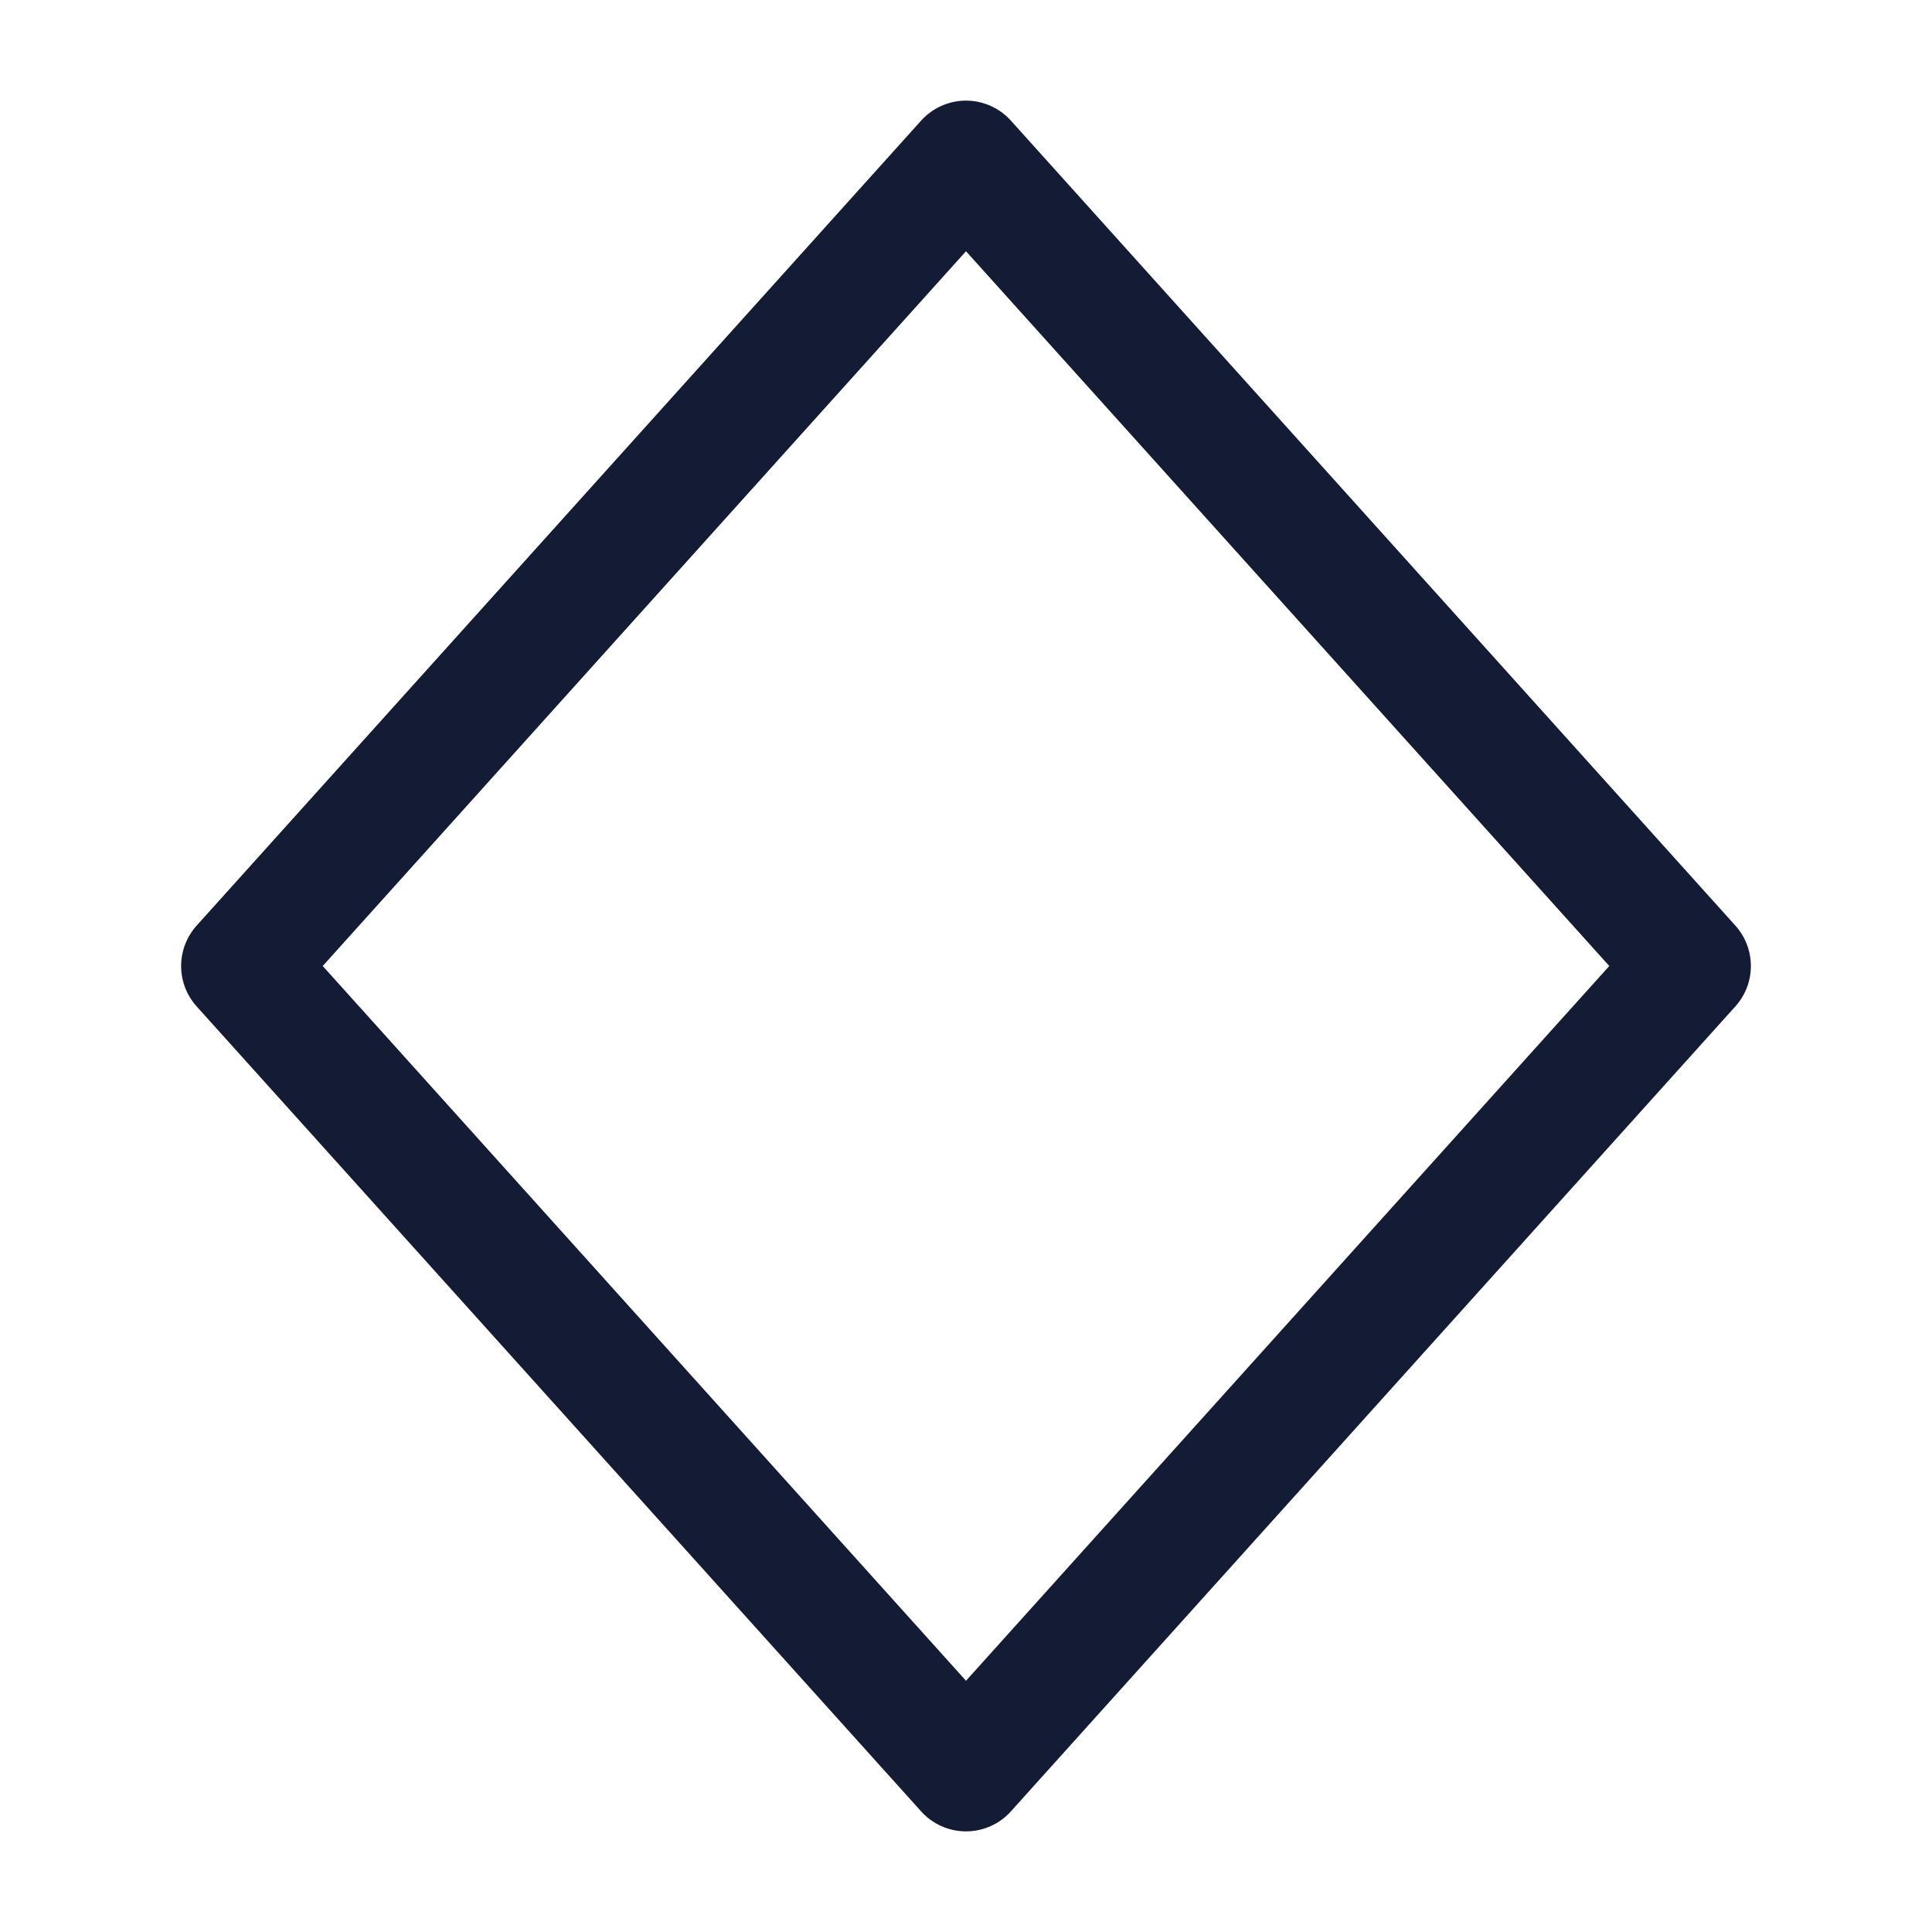 <svg width="24" height="24" viewBox="0 0 24 24" fill="none" xmlns="http://www.w3.org/2000/svg">
<path d="M21 12L12 2L3 12L12 22L21 12Z" stroke="#141B34" stroke-width="1.5" stroke-linejoin="round"/>
</svg>
